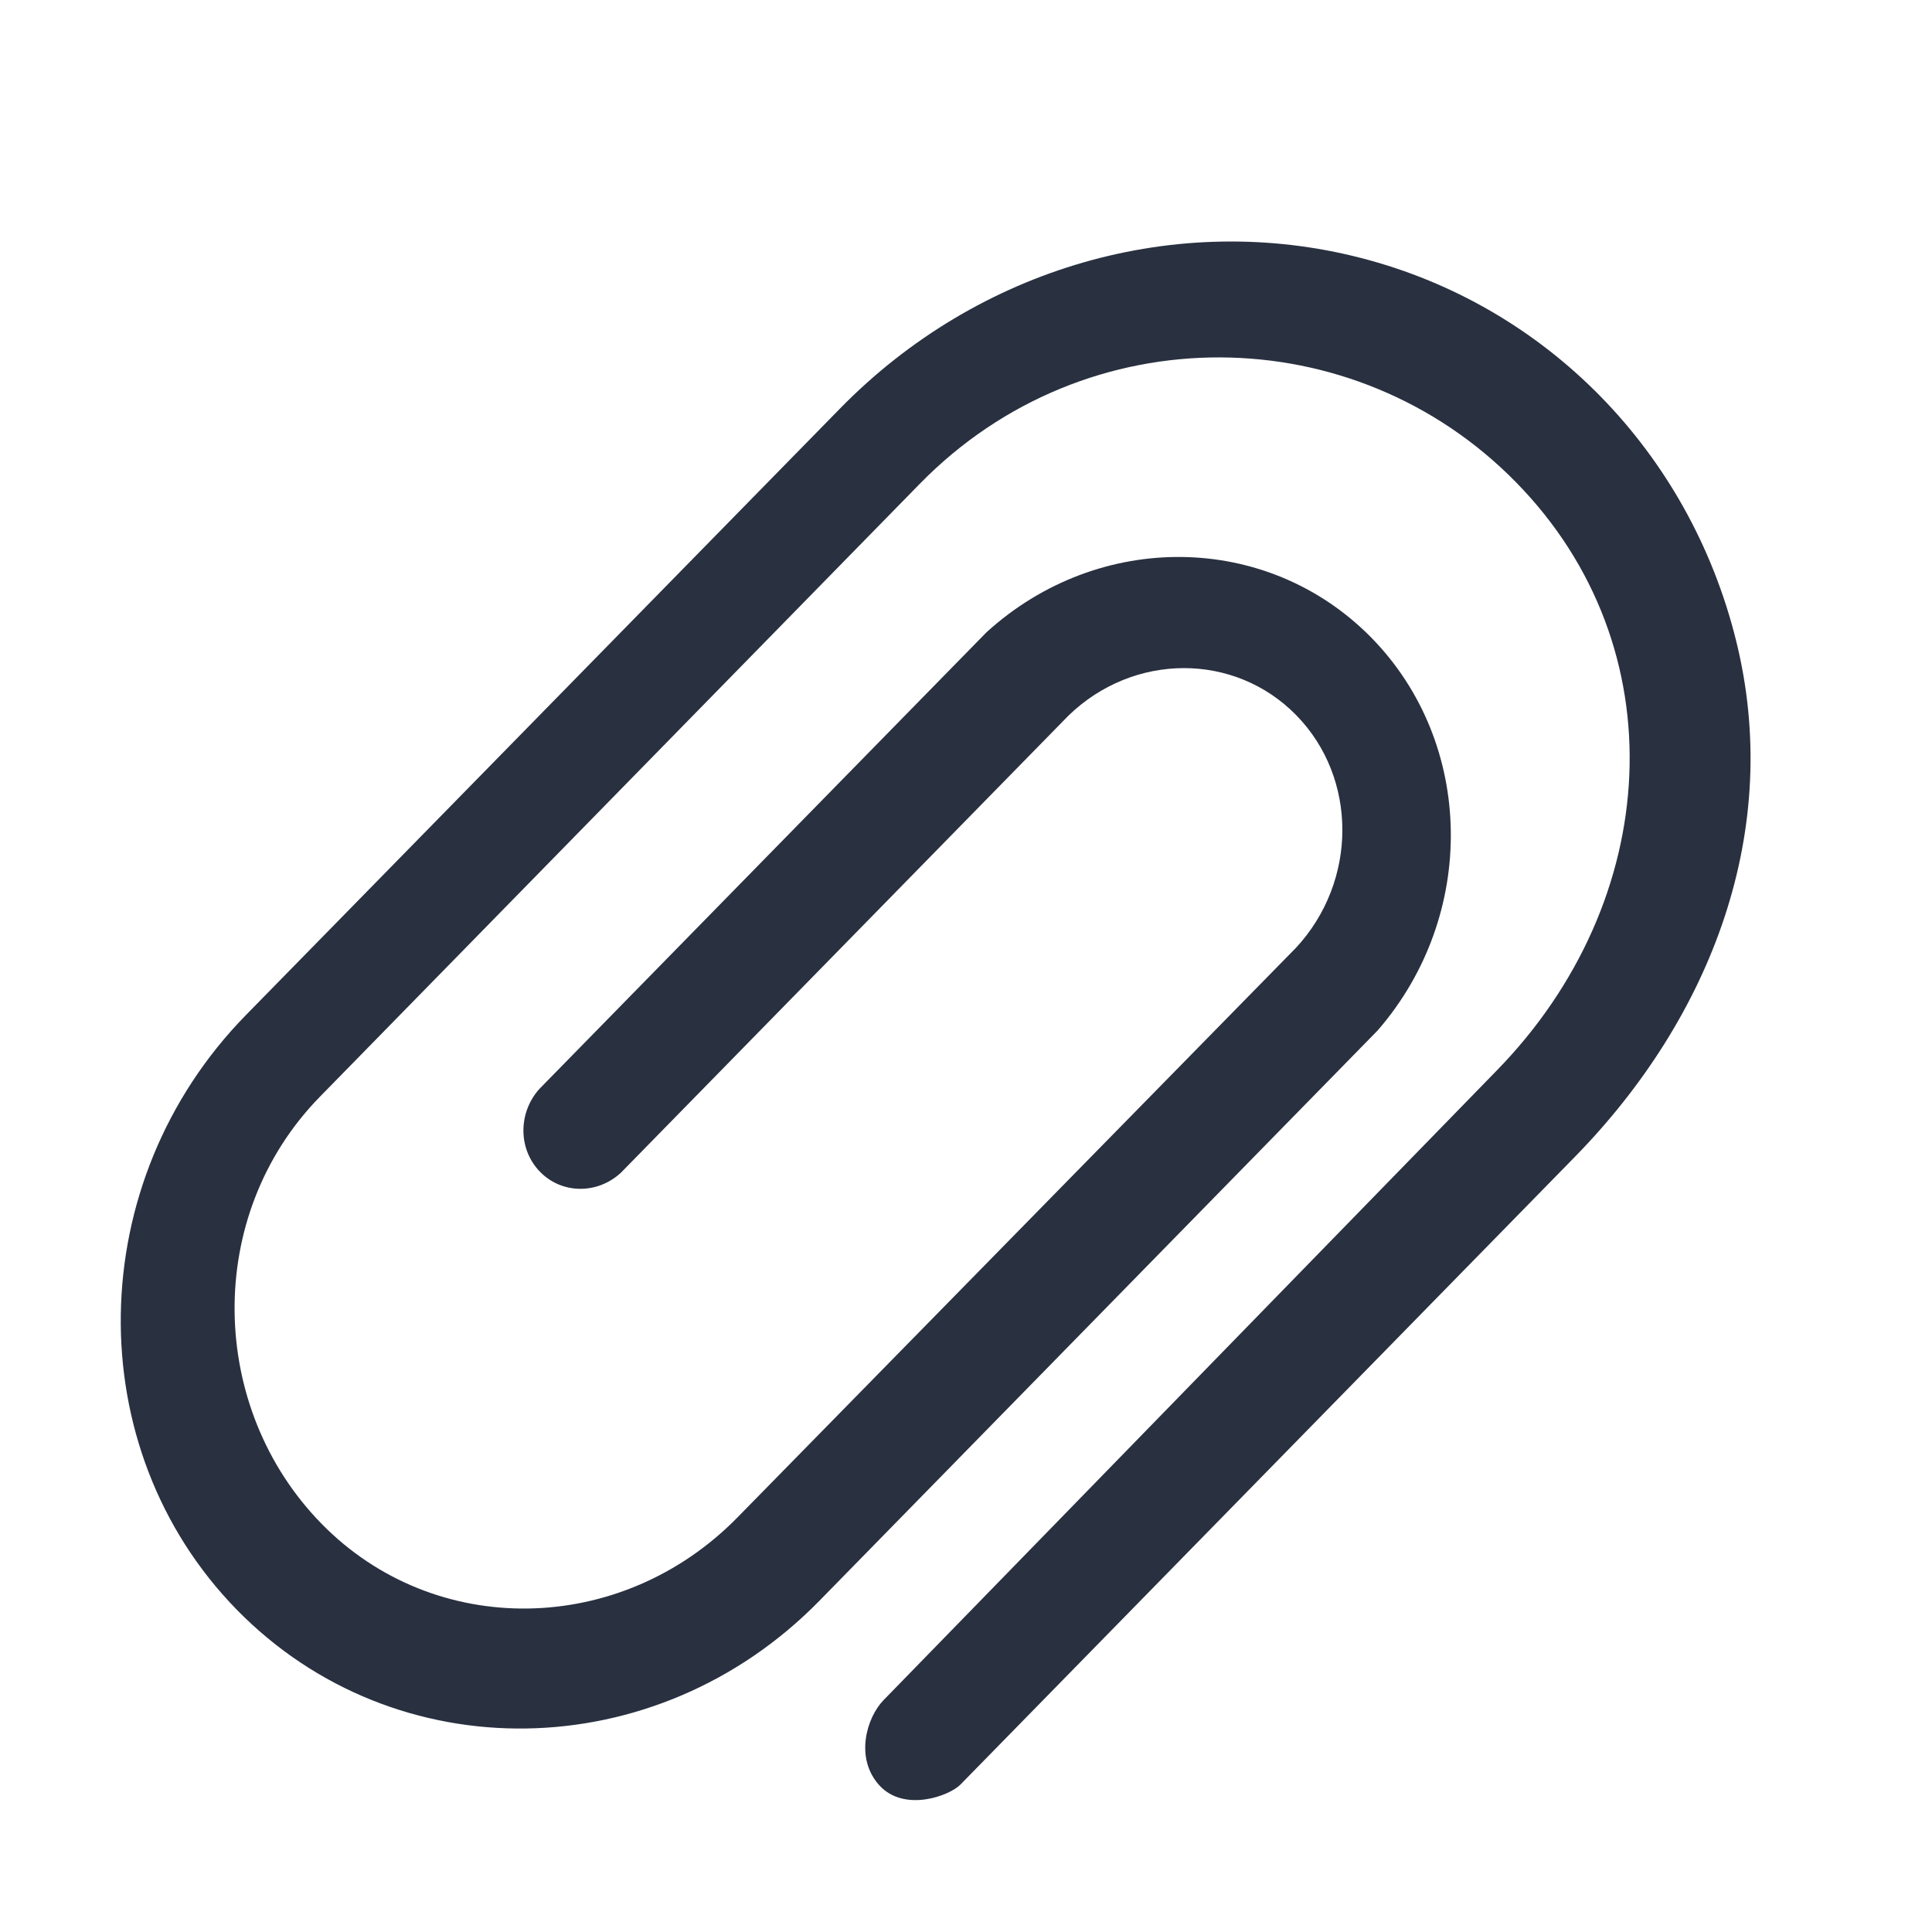 <?xml version="1.0" encoding="UTF-8"?>
<svg width="16px" height="16px" viewBox="0 0 16 16" version="1.1" xmlns="http://www.w3.org/2000/svg" xmlns:xlink="http://www.w3.org/1999/xlink">
    <title>关联项</title>
    <g id="关联项" stroke="none" stroke-width="1" fill="none" fill-rule="evenodd">
        <path d="M7.282,14.785 C7.077,14.559 7.177,14.224 7.317,14.08 L12.392,8.869 C13.771,7.46 13.895,5.362 12.557,3.996 C11.22,2.629 8.998,2.597 7.619,4.005 L2.65,9.082 C1.685,10.068 1.725,11.662 2.663,12.619 C3.6,13.576 5.143,13.552 6.109,12.565 L10.733,7.849 C11.244,7.298 11.245,6.444 10.735,5.923 C10.225,5.402 9.389,5.403 8.849,5.926 L5.143,9.711 C4.949,9.892 4.654,9.89 4.473,9.705 C4.292,9.521 4.288,9.22 4.465,9.02 L8.17,5.236 C9.103,4.388 10.499,4.407 11.357,5.281 C12.214,6.155 12.237,7.58 11.409,8.534 L6.785,13.258 C5.433,14.638 3.274,14.671 1.962,13.332 C0.651,11.992 0.684,9.788 2.036,8.407 L6.959,3.381 C8.101,2.215 9.747,1.741 11.277,2.138 C12.807,2.534 13.989,3.741 14.377,5.303 C14.766,6.865 14.183,8.415 13.042,9.581 L7.954,14.779 C7.862,14.873 7.488,15.011 7.282,14.785 Z" id="Path" fill="#293040" fill-rule="nonzero"></path>
    </g>
</svg>